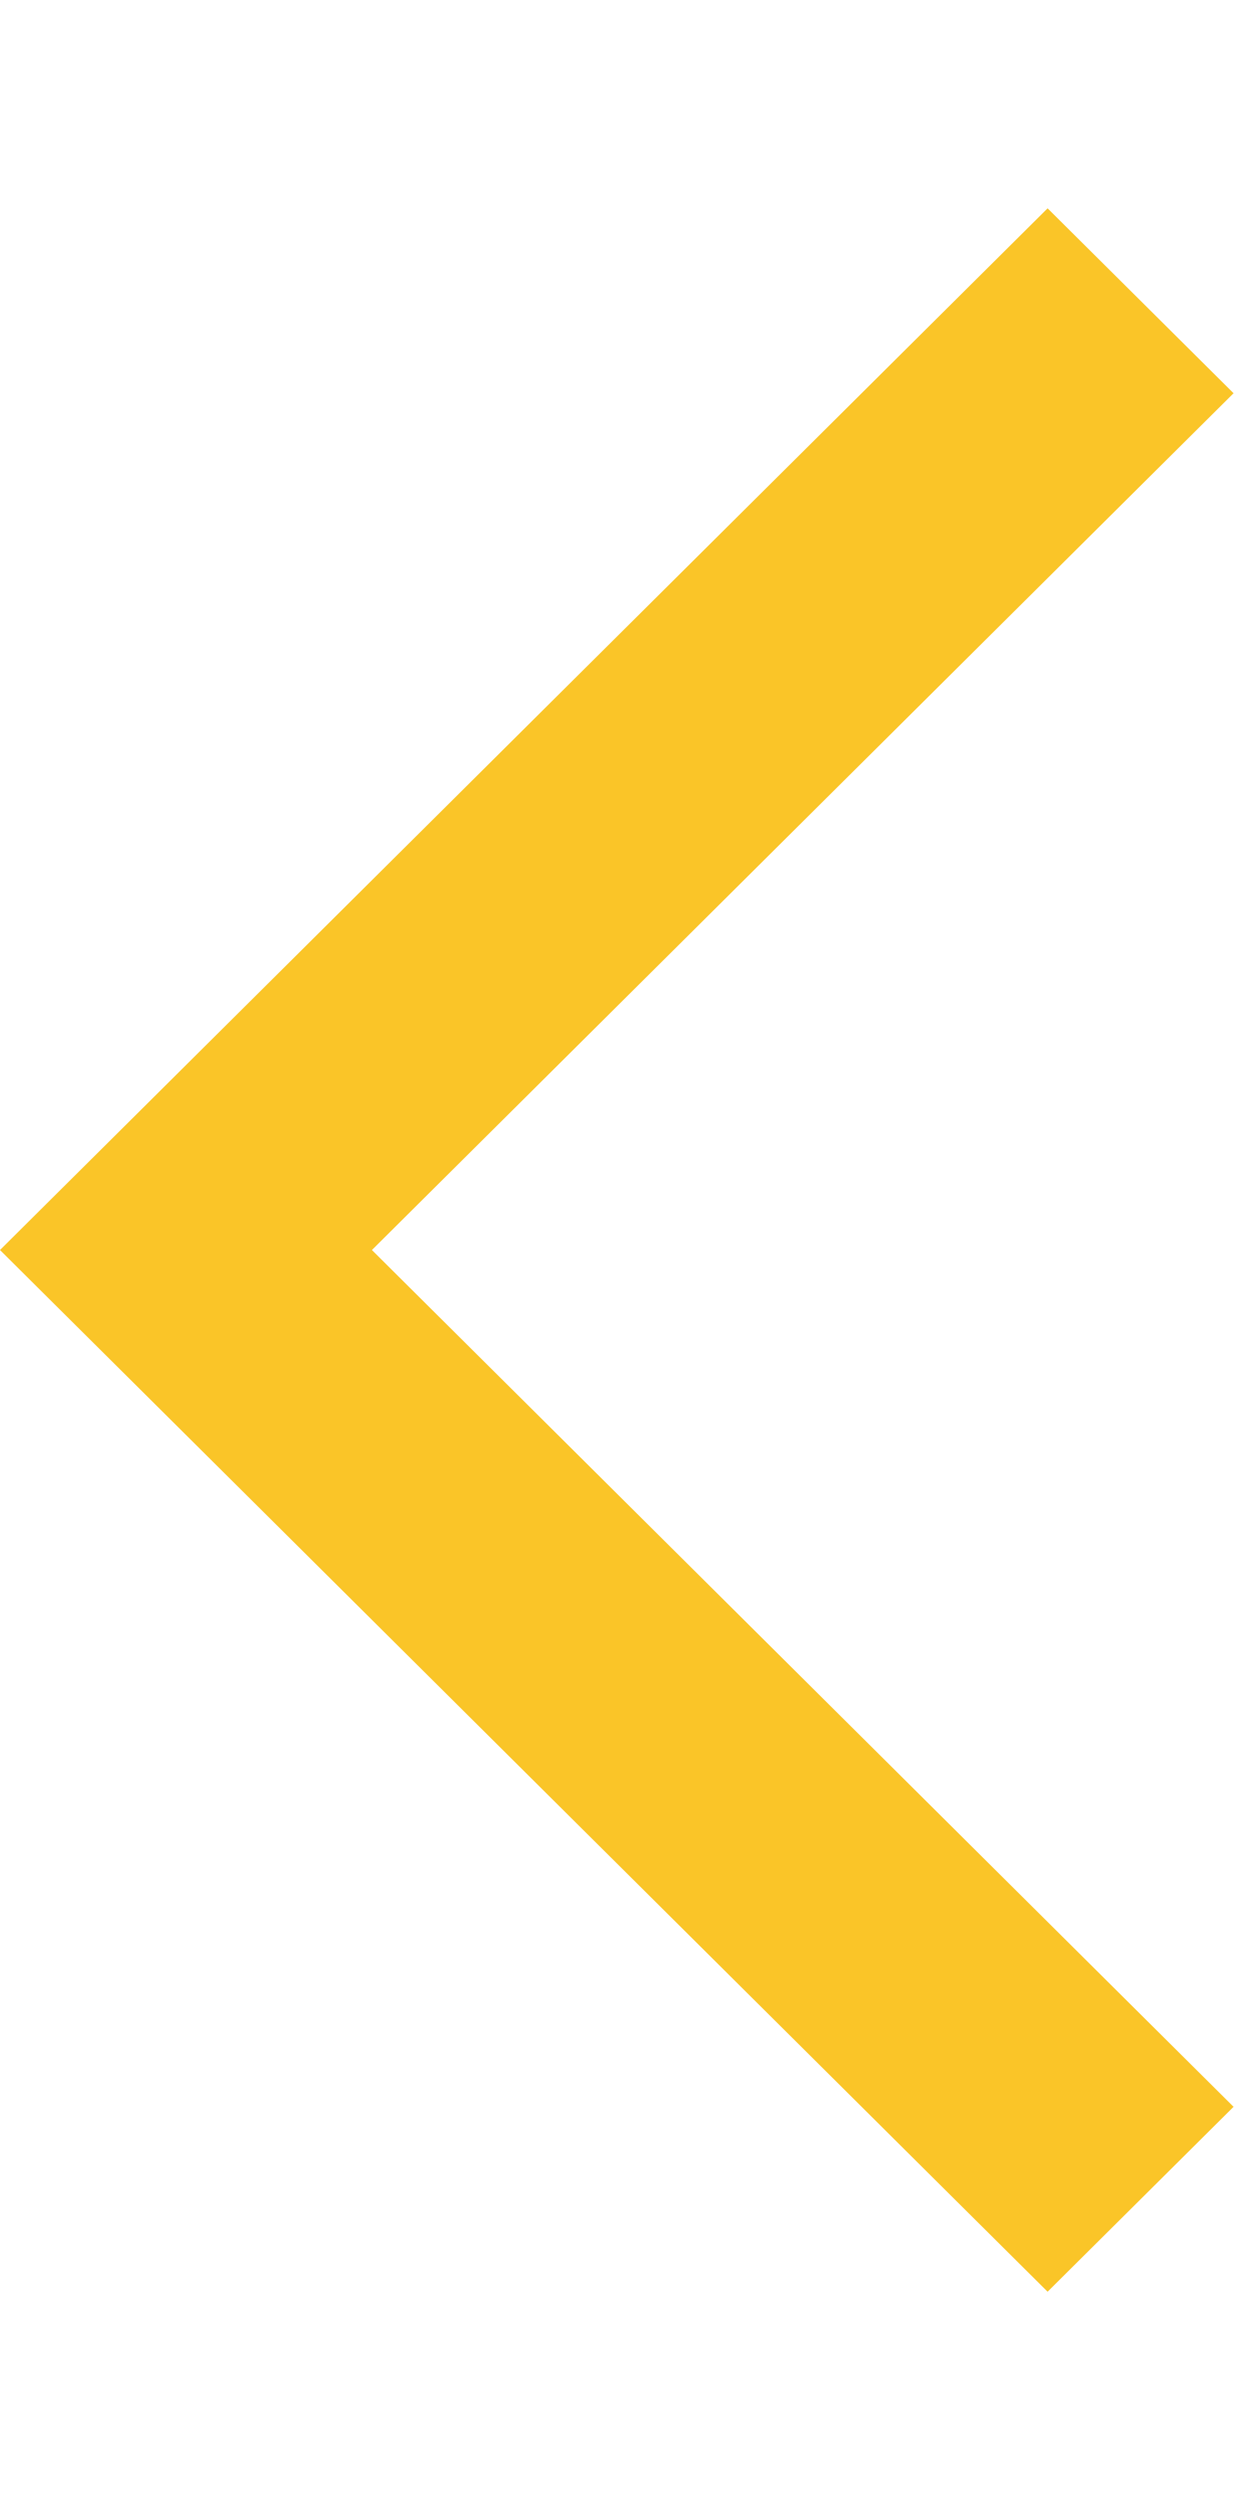 <svg width="39" height="79" viewBox="0 0 39 79" fill="none" xmlns="http://www.w3.org/2000/svg">
<path d="M33.109 72.417L0 39.5L33.109 6.583L38.986 12.426L11.754 39.5L38.986 66.574L33.109 72.417Z" fill="#FAC528"/>
</svg>

